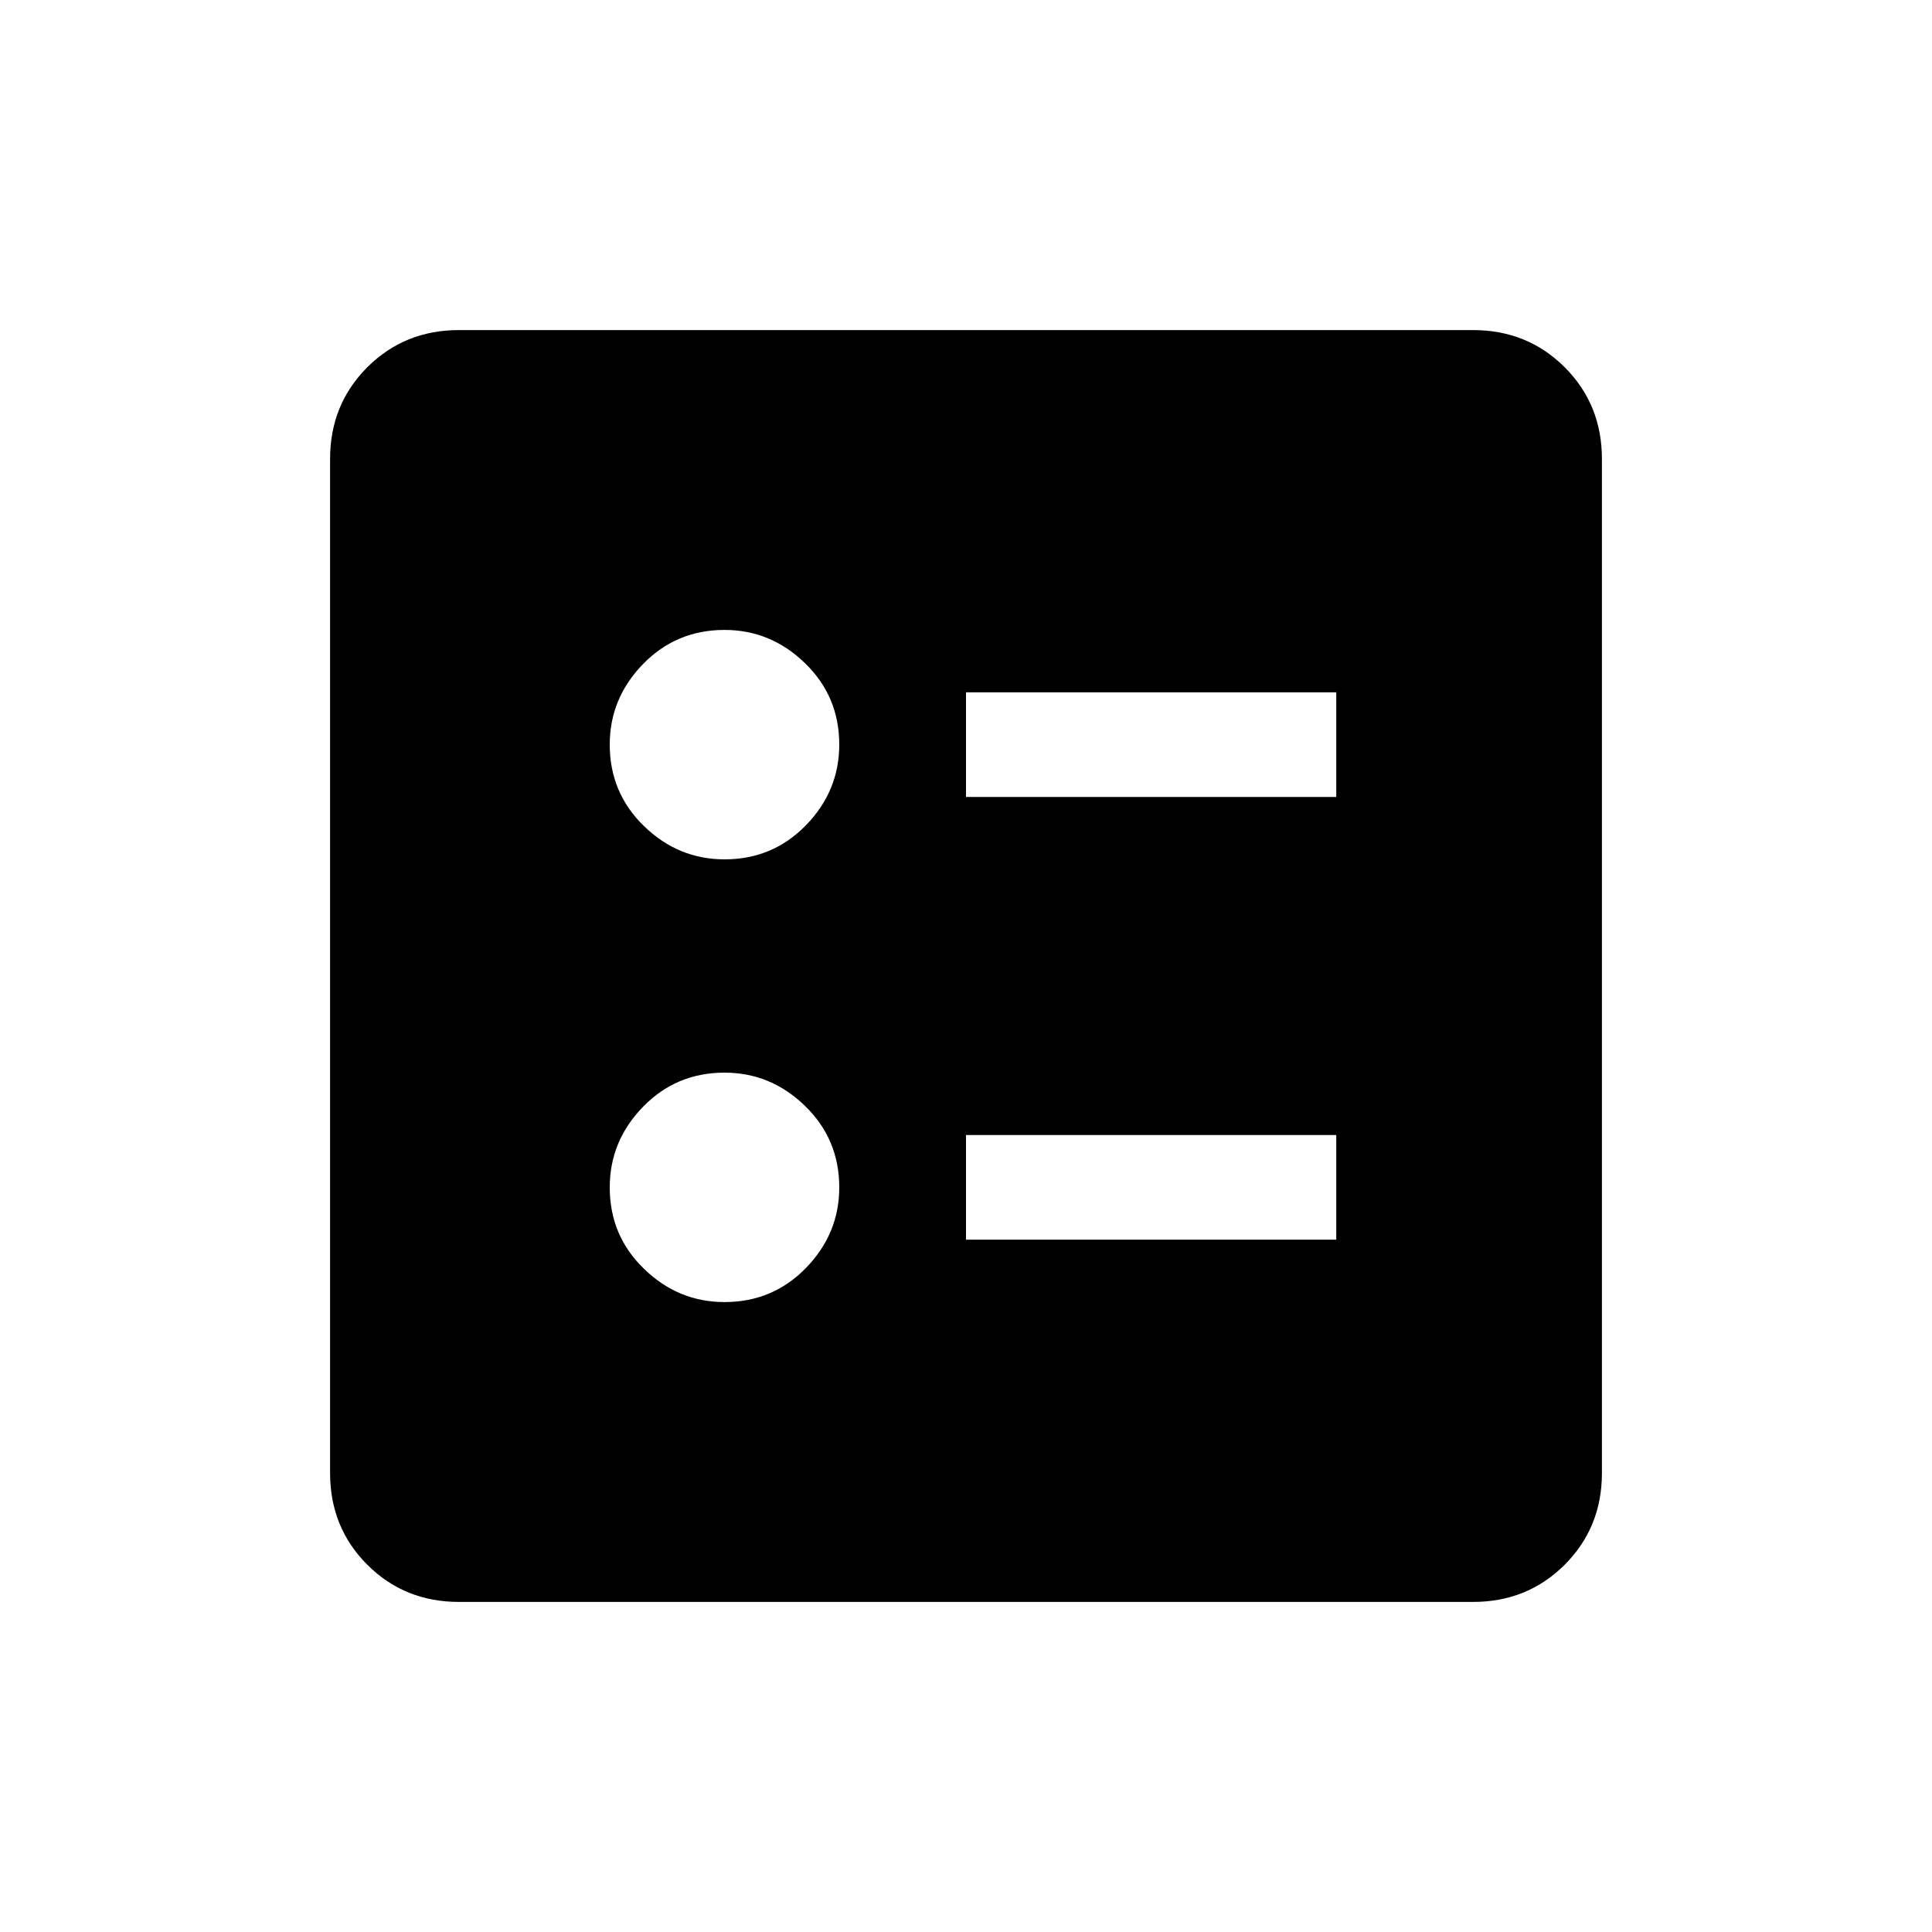 <svg xmlns="http://www.w3.org/2000/svg" height="20" width="20"><path d="M10 8.25h3.833V7.167H10Zm0 4.583h3.833V11.75H10ZM7.5 8.896q.5 0 .844-.354t.344-.834q0-.5-.355-.843-.354-.344-.833-.344-.5 0-.844.354t-.344.833q0 .5.355.844.354.344.833.344Zm0 4.583q.5 0 .844-.354t.344-.833q0-.5-.355-.844-.354-.344-.833-.344-.5 0-.844.354t-.344.834q0 .5.355.843.354.344.833.344Zm-2.75 3.104q-.562 0-.948-.385-.385-.386-.385-.948V4.75q0-.562.385-.948.386-.385.948-.385h10.5q.562 0 .948.385.385.386.385.948v10.5q0 .562-.385.948-.386.385-.948.385Z"/></svg>